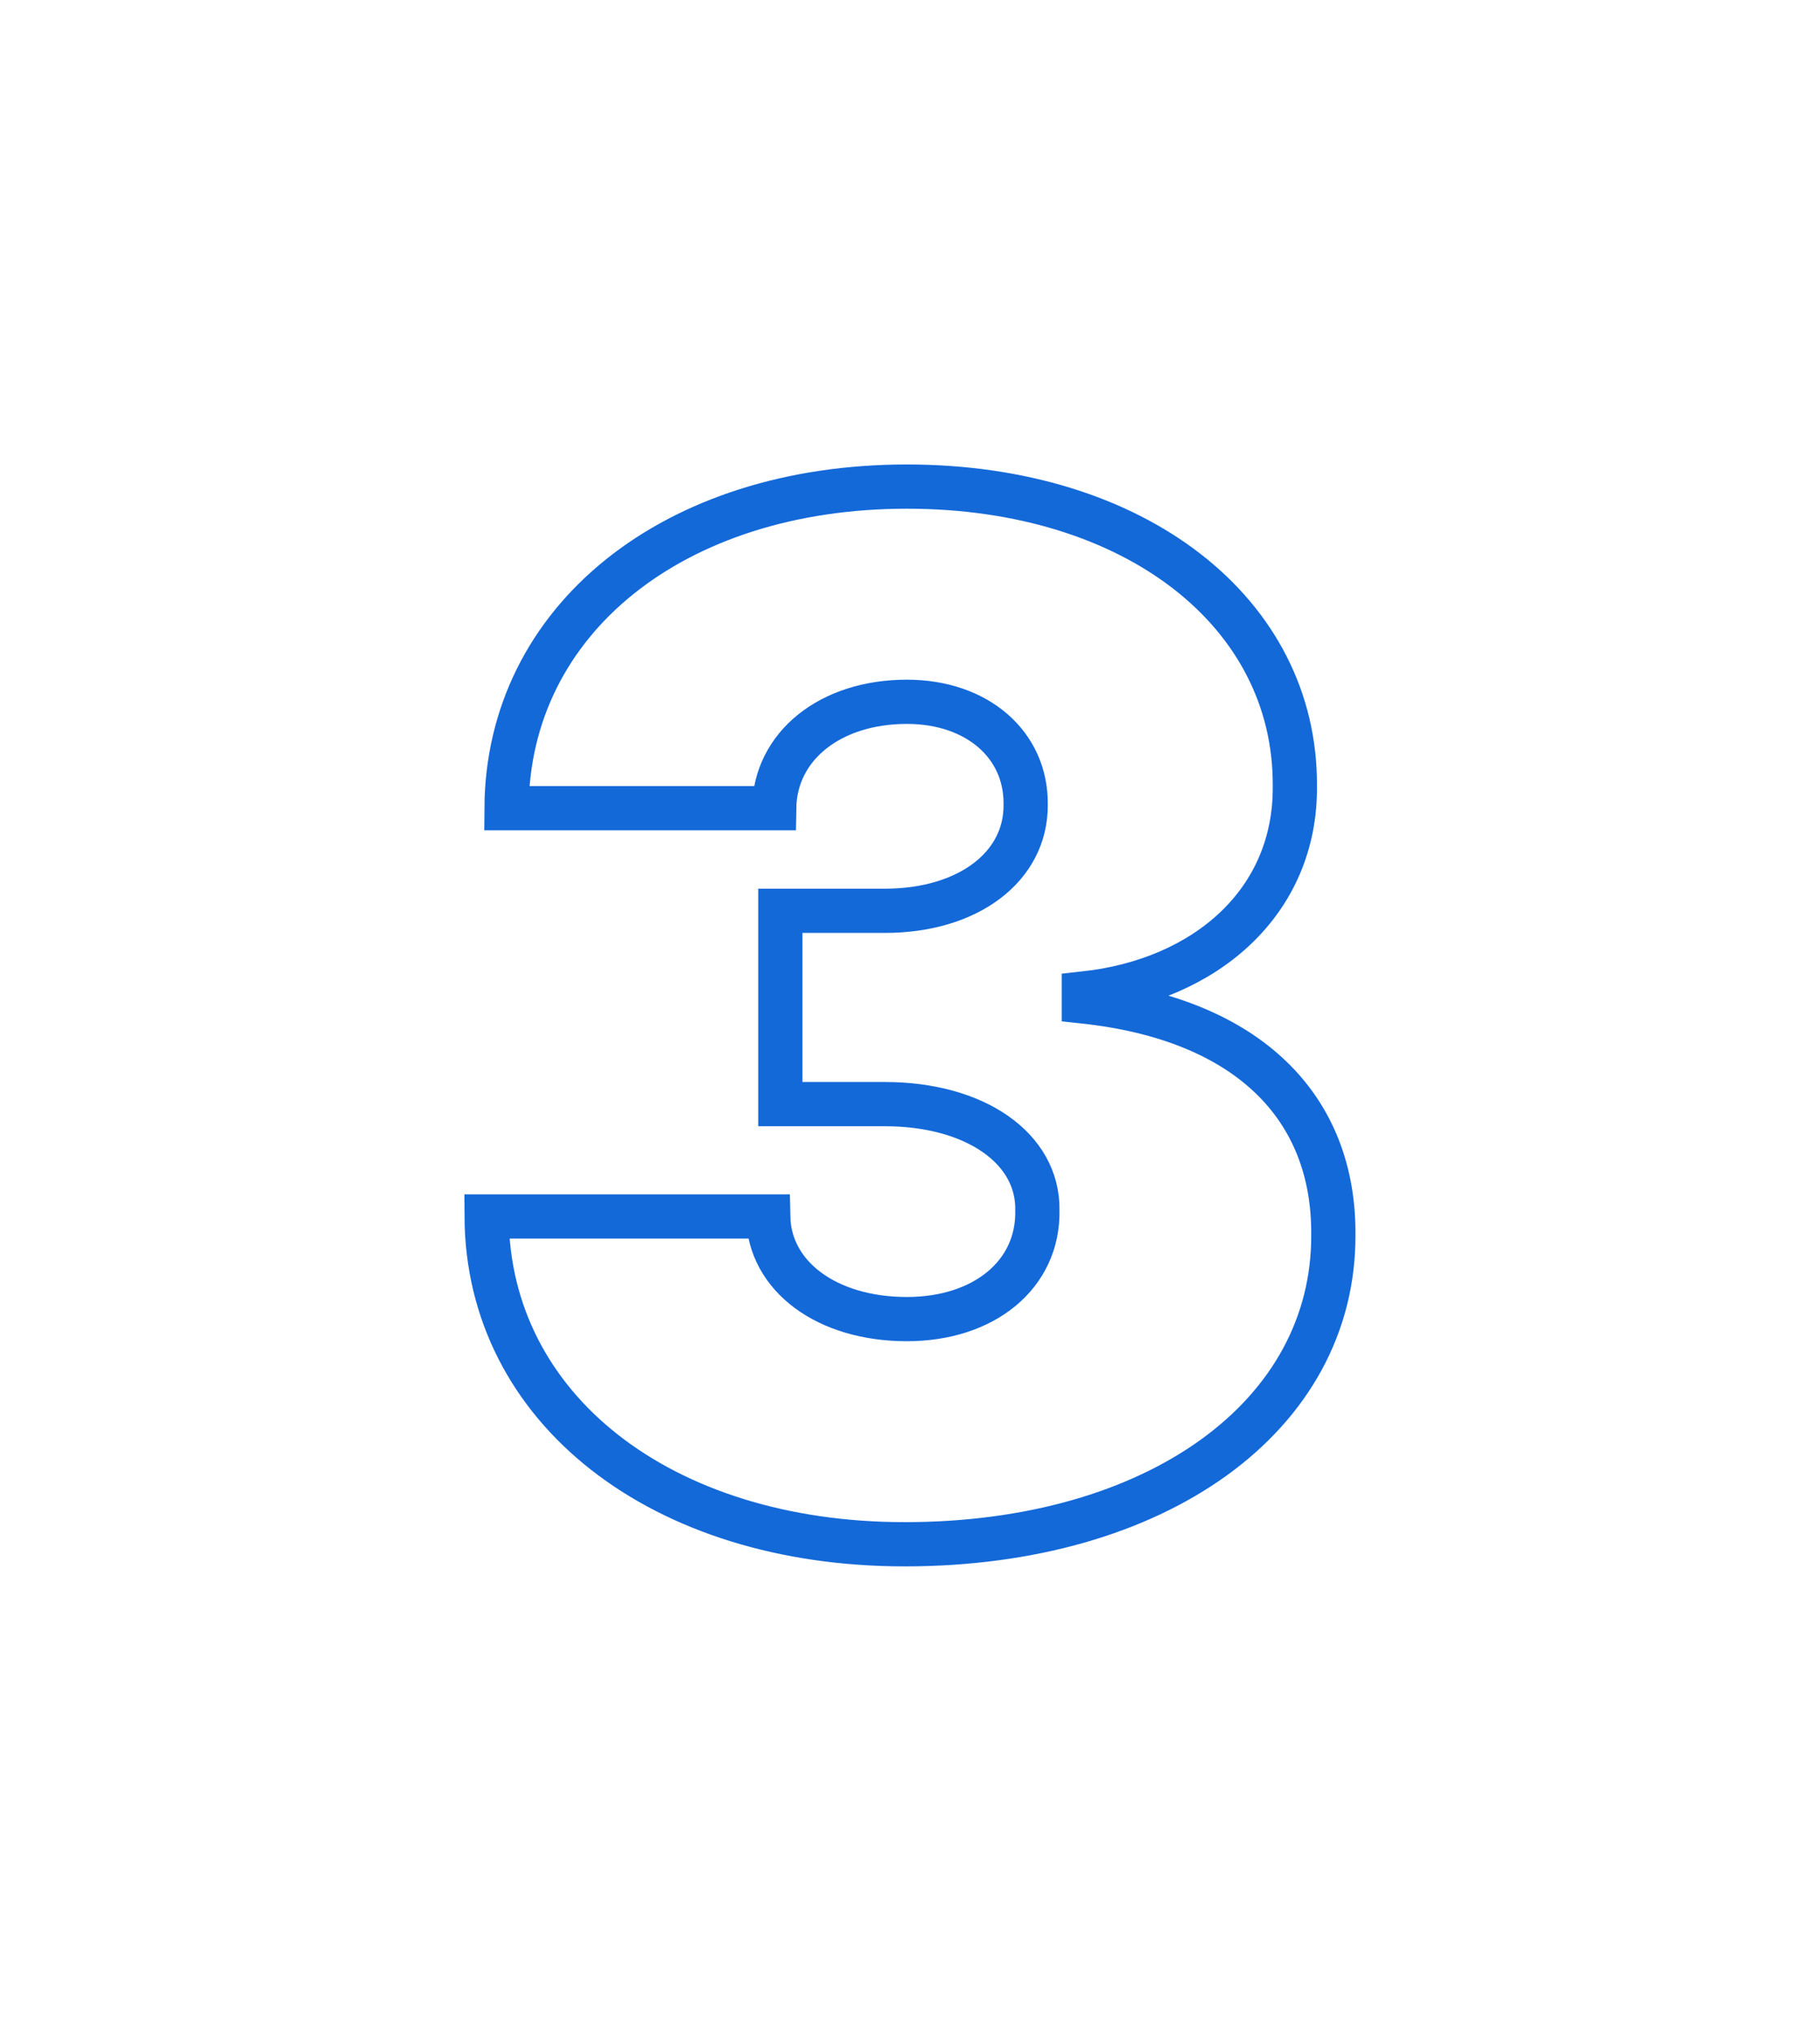 <svg width="82.282" height="91.828" viewBox="0 0 82.282 91.828" fill="none" xmlns="http://www.w3.org/2000/svg" xmlns:xlink="http://www.w3.org/1999/xlink">
	<desc>
			Created with Pixso.
	</desc>
	<defs>
		<filter id="filter_2_167_dd" x="0" y="0" width="82.282" height="91.828" filterUnits="userSpaceOnUse" color-interpolation-filters="sRGB">
			<feFlood flood-opacity="0" result="BackgroundImageFix"/>
			<feColorMatrix in="SourceAlpha" type="matrix" values="0 0 0 0 0 0 0 0 0 0 0 0 0 0 0 0 0 0 127 0" result="hardAlpha"/>
			<feOffset dx="0" dy="0"/>
			<feGaussianBlur stdDeviation="6.667"/>
			<feComposite in2="hardAlpha" operator="out" k2="-1" k3="1"/>
			<feColorMatrix type="matrix" values="0 0 0 0 0 0 0 0 0 0.278 0 0 0 0 1 0 0 0 0.5 0"/>
			<feBlend mode="normal" in2="BackgroundImageFix" result="effect_dropShadow_1"/>
			<feBlend mode="normal" in="SourceGraphic" in2="effect_dropShadow_1" result="shape"/>
		</filter>
	</defs>
	<g filter="url(#filter_2_167_dd)">
		<path id="number" d="M40.9 69.82C52.29 69.82 60.32 64.03 60.28 55.82C60.32 50.12 56.5 46.09 49 45.28L49 44.92C54.54 44.32 58.59 40.75 58.54 35.54C58.59 27.7 51.32 22 41 22C30.45 22 22.95 28.03 22.9 36.54L35 36.54C35.04 33.73 37.53 31.73 41 31.73C44.18 31.73 46.4 33.67 46.37 36.37C46.4 39.18 43.78 41.18 40 41.18L35.28 41.18L35.28 49.92L40 49.92C44.09 49.92 46.95 51.92 46.9 54.73C46.95 57.62 44.5 59.64 41 59.64C37.37 59.64 34.78 57.7 34.73 55L22 55C22.04 63.68 29.89 69.82 40.9 69.82Z" stroke="#1469D9" stroke-opacity="1" stroke-width="2"/>
	</g>
</svg>
